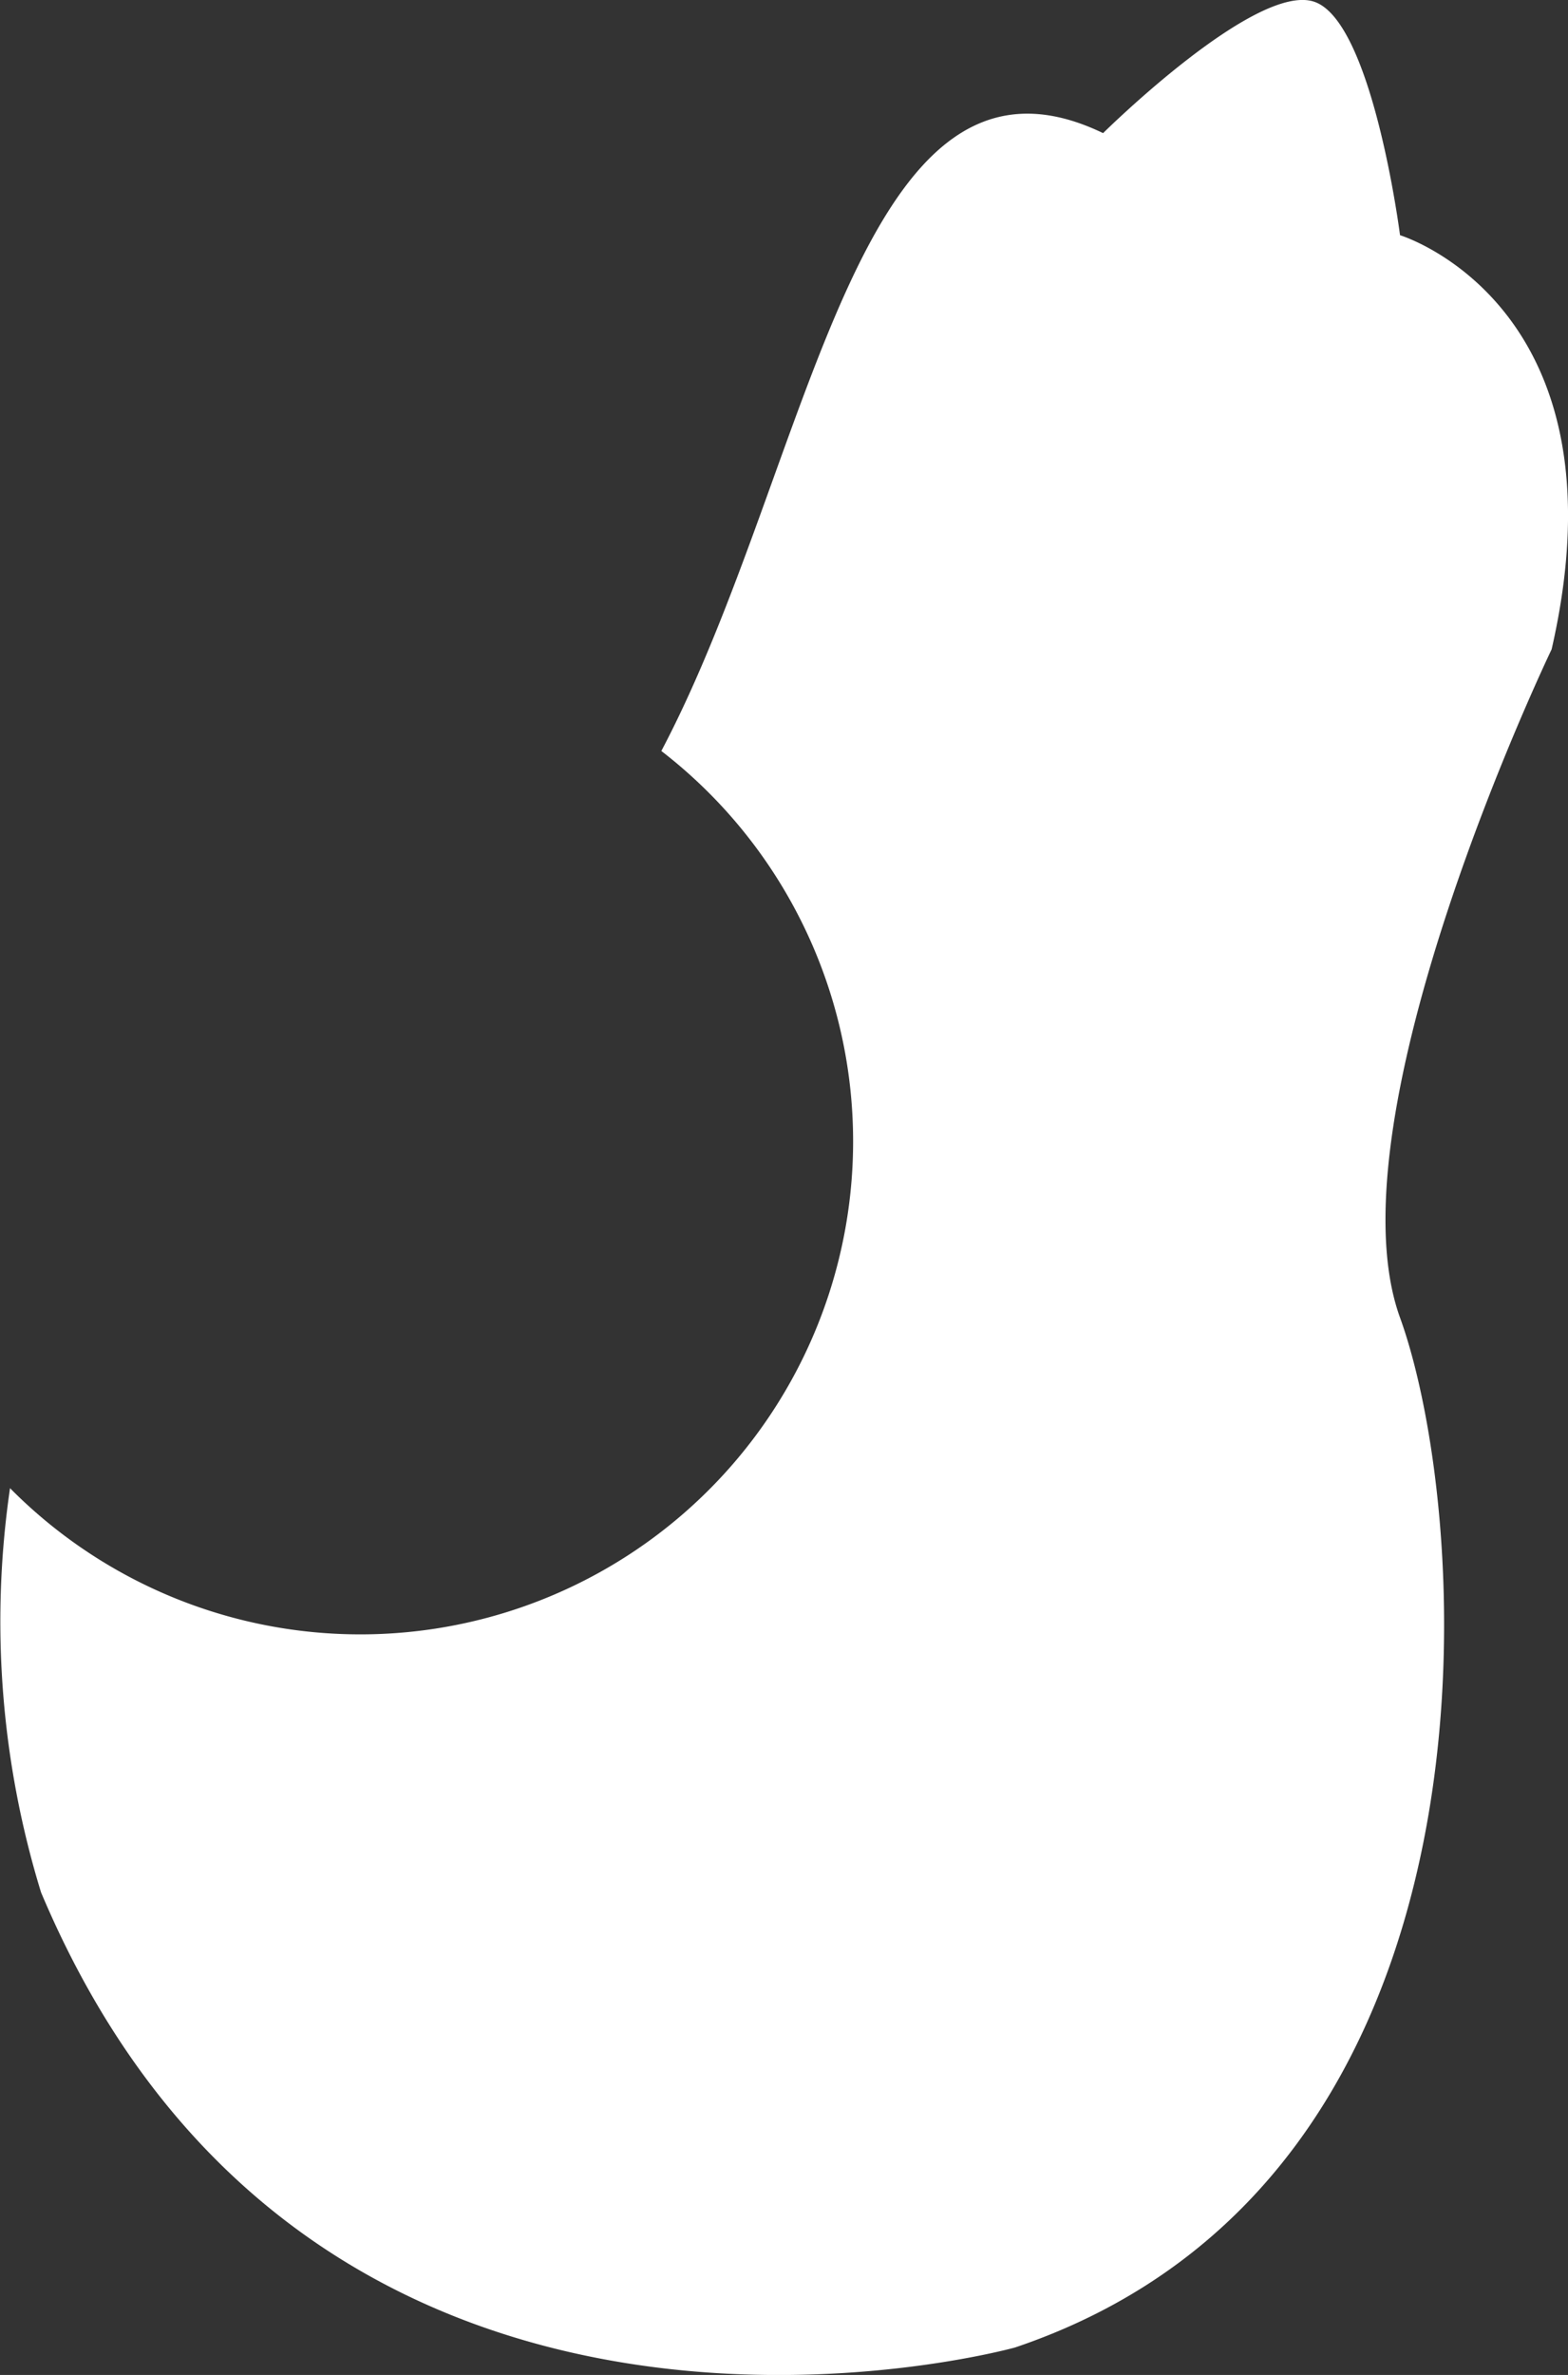 <svg xmlns="http://www.w3.org/2000/svg" viewBox="0 0 145.53 220.33"><rect x="0" y="0" width="145.53" height="220.33" fill="#333333" stroke="none"/><defs><style>.cls-1{fill:#fff;}</style></defs><g id="Layer_2" data-name="Layer 2"><g id="Layer_1-2" data-name="Layer 1"><path class="cls-1" d="M129.94,21.82S127.41,2.05,122,.17s-19.62,12.18-19.62,12.18c-22.85-11-27,30.79-41,57.32A45.74,45.74,0,1,1,.93,138.06a85.51,85.51,0,0,0,2.88,37.5c25.44,60.35,90.4,42.22,90.4,42.22,46.55-15.7,42.49-76.87,35.73-95.54s14.07-62,14.07-62C151.32,28.32,129.94,21.82,129.94,21.82Z"/></g></g></svg>